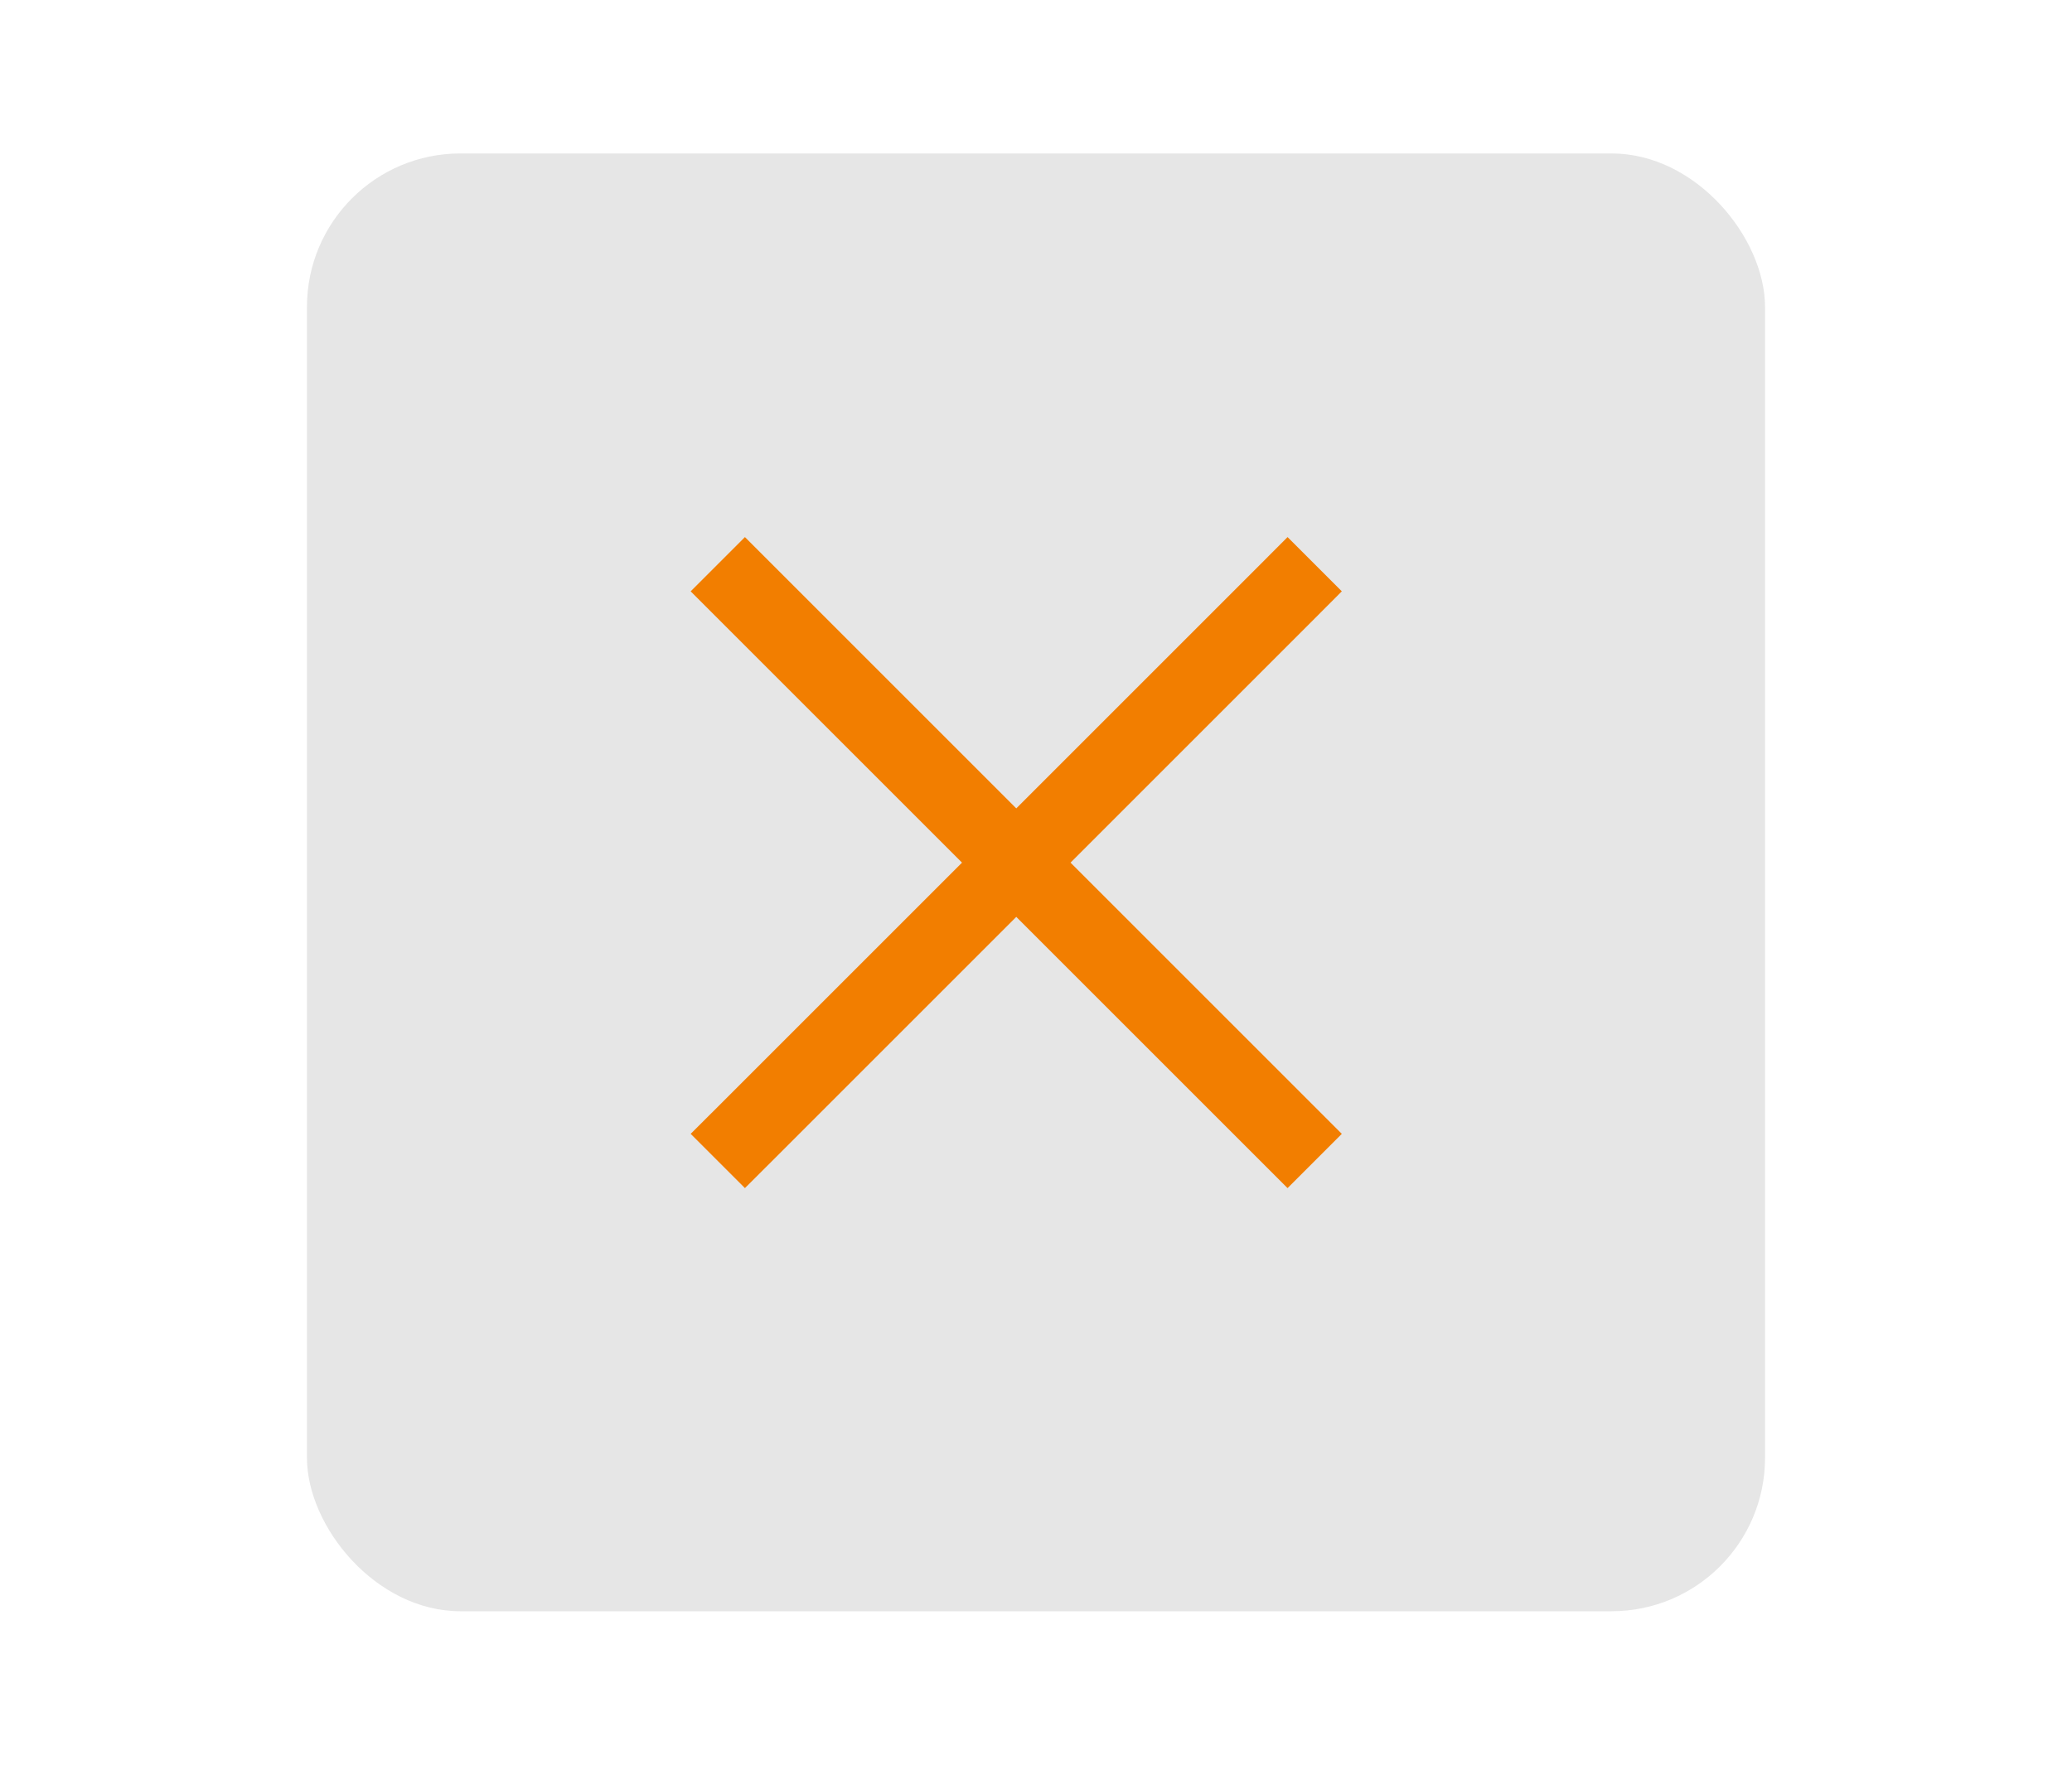 <?xml version="1.0" encoding="UTF-8"?>
<svg width="27px" height="23px" viewBox="0 0 27 23" version="1.1" xmlns="http://www.w3.org/2000/svg" xmlns:xlink="http://www.w3.org/1999/xlink">
    <!-- Generator: Sketch 47 (45396) - http://www.bohemiancoding.com/sketch -->
    <title>hover</title>
    <desc>Created with Sketch.</desc>
    <defs></defs>
    <g id="Page-1" stroke="none" stroke-width="1" fill="none" fill-rule="evenodd">
        <g id="弹窗和菜单-copy" transform="translate(-992, -548)">
            <g id="Group-8" transform="translate(923, 524)">
                <g id="close-dark-copy" transform="translate(69, 24)">
                    <rect id="Rectangle-9" fill-opacity="0.289" fill="#000000" opacity="0" x="0" y="0" width="27" height="23"></rect>
                    <rect id="Rectangle-62" fill-opacity="0.1" fill="#000000" x="4" y="2" width="19" height="19" rx="2"></rect>
                    <polygon id="Combined-Shape" fill="#F27E00" fill-rule="nonzero" points="13.243 11.95 10.061 15.132 9.707 15.485 9 14.778 9.354 14.425 12.536 11.243 9.354 8.061 9 7.707 9.707 7 10.061 7.354 13.243 10.536 16.425 7.354 16.778 7 17.485 7.707 17.132 8.061 13.95 11.243 17.132 14.425 17.485 14.778 16.778 15.485 16.425 15.132"></polygon>
                </g>
            </g>
        </g>
    </g>
</svg>